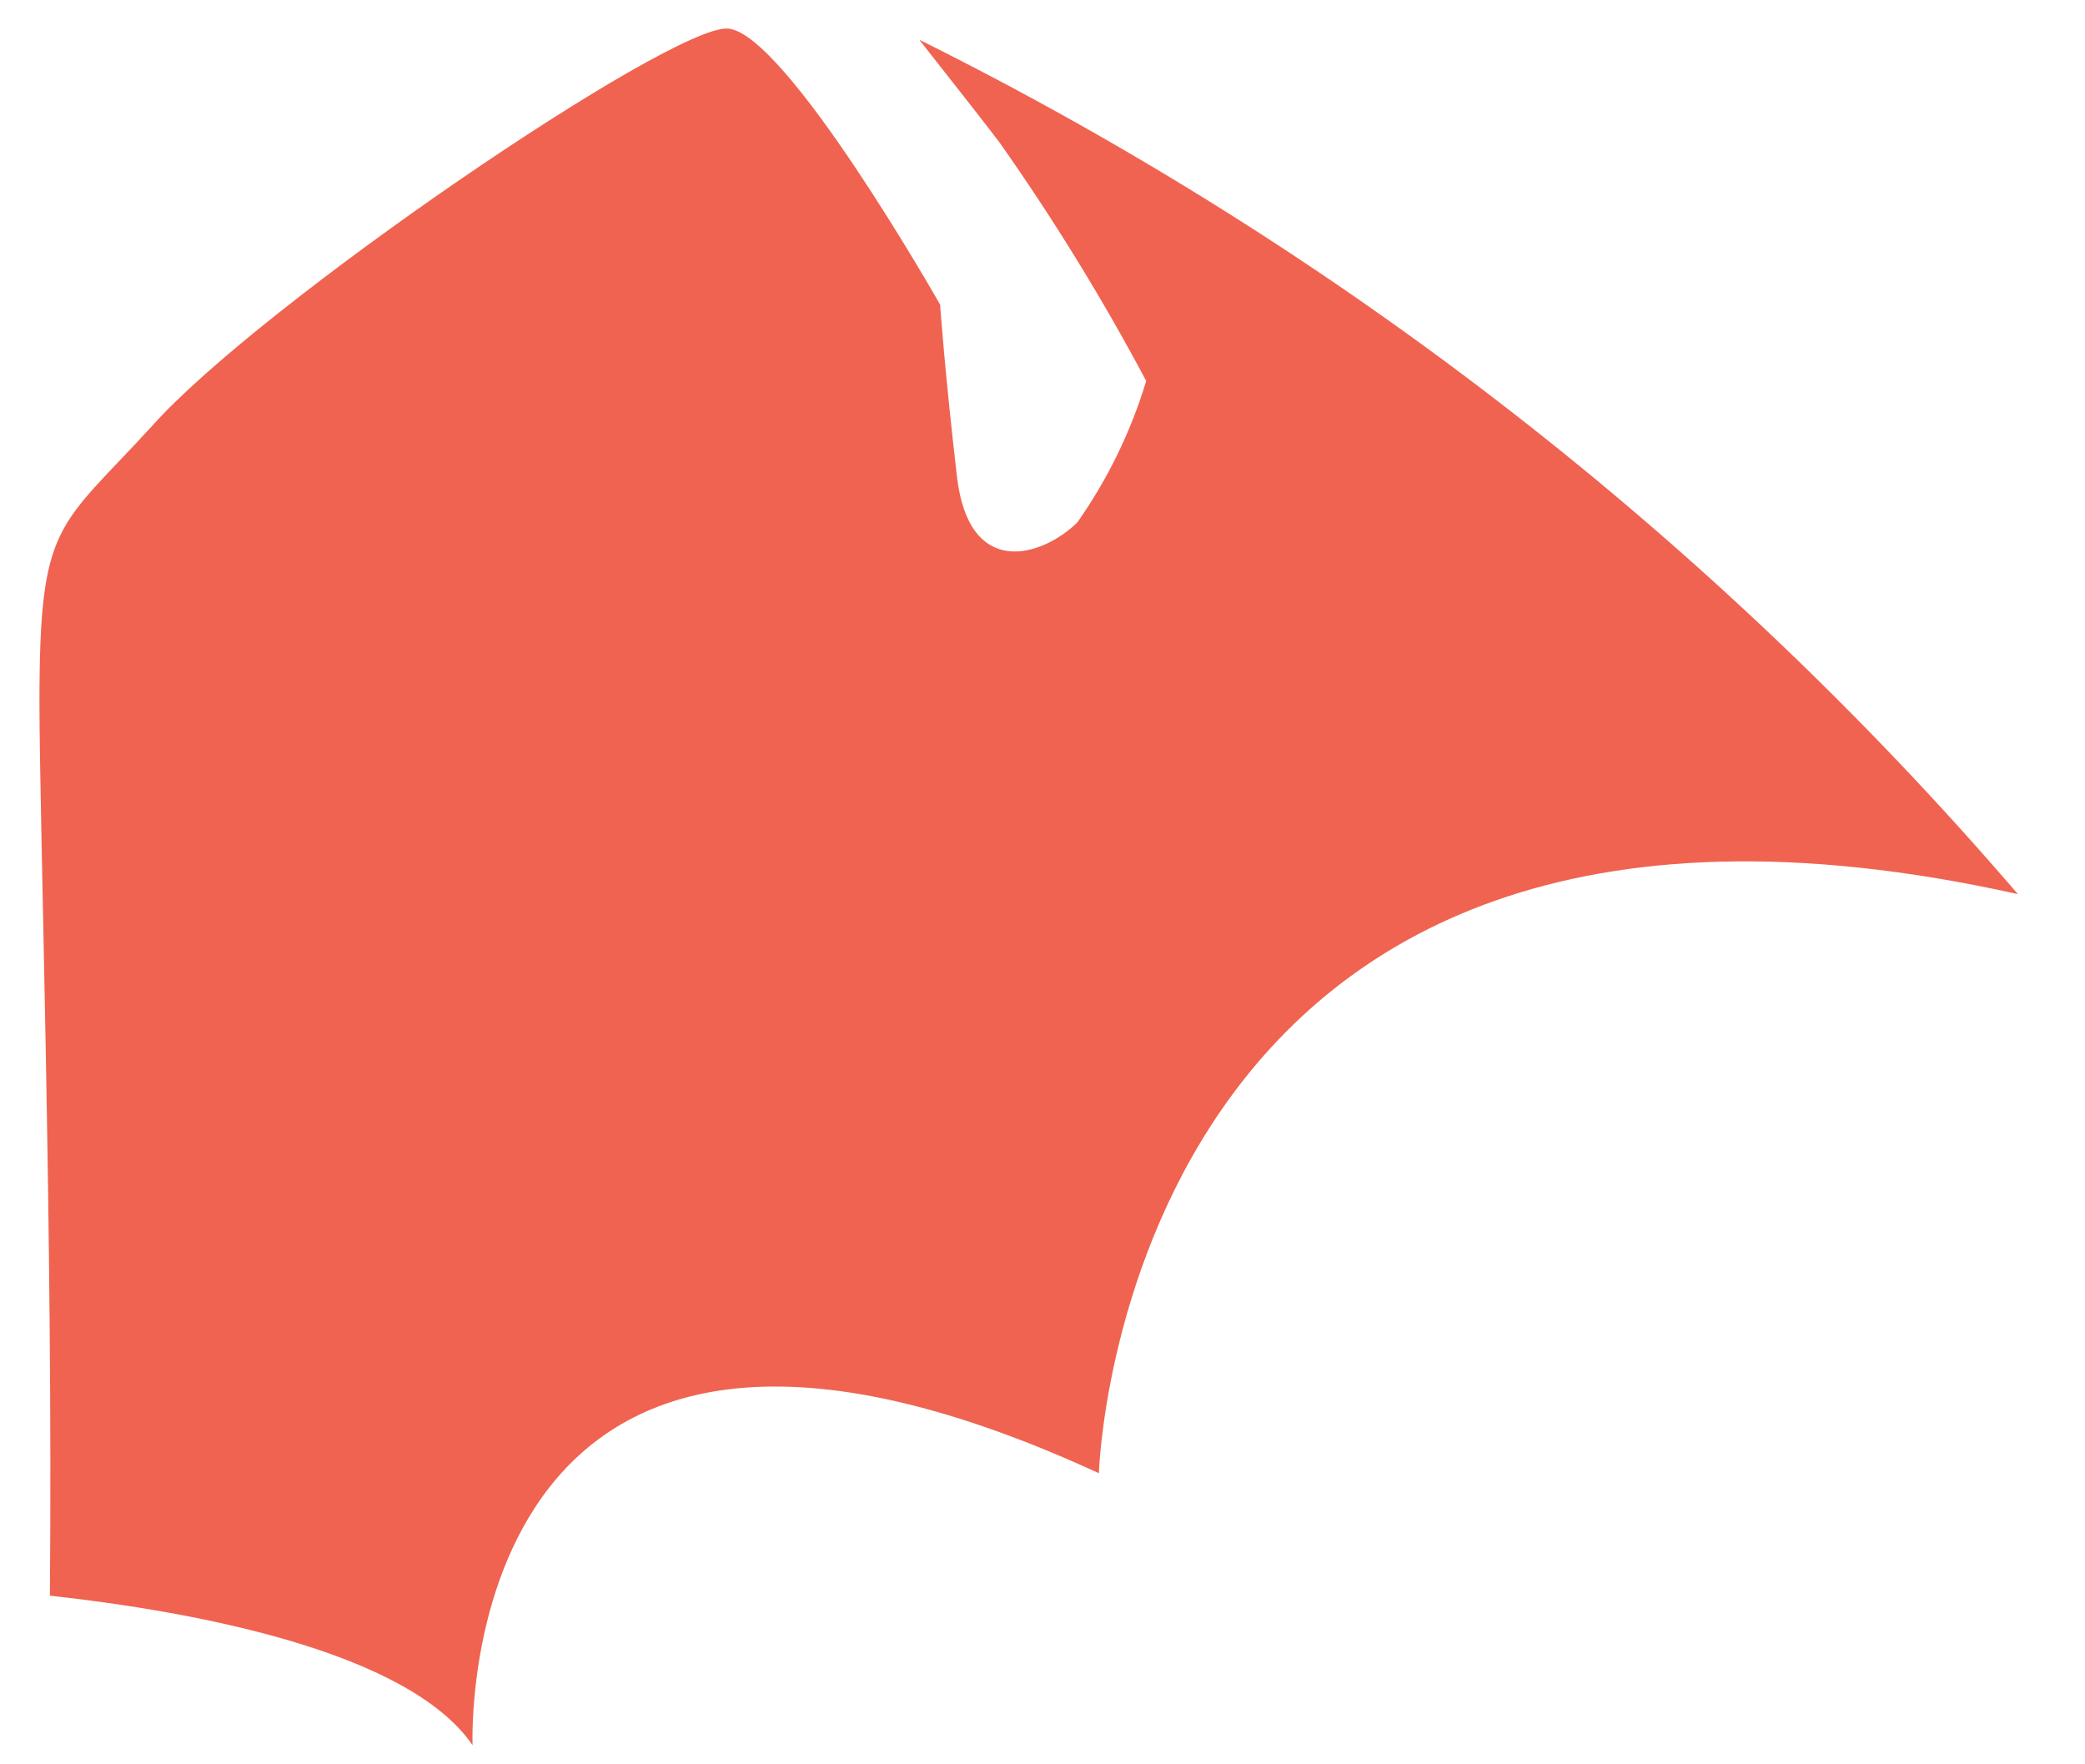 <svg width="26" height="22" viewBox="0 0 26 22" fill="none" xmlns="http://www.w3.org/2000/svg">
<path d="M11.463 0.495C11.933 1.09 12.343 1.616 12.463 1.775C13.135 2.728 13.746 3.722 14.293 4.75C14.103 5.381 13.812 5.977 13.433 6.516C12.993 6.943 12.083 7.23 11.933 5.941C11.783 4.651 11.723 3.798 11.723 3.798C11.723 3.798 9.793 0.396 9.073 0.356C8.353 0.317 3.242 3.798 1.892 5.316C0.722 6.595 0.492 6.506 0.492 8.758C0.492 10.246 0.662 15.354 0.622 19.897C2.432 20.096 5.093 20.592 5.893 21.762C5.893 21.762 5.603 14.64 13.703 18.37C13.703 18.37 13.983 8.659 25.163 11.149C21.363 6.722 16.703 3.099 11.463 0.495V0.495Z" fill="#F06351"/>
</svg>
